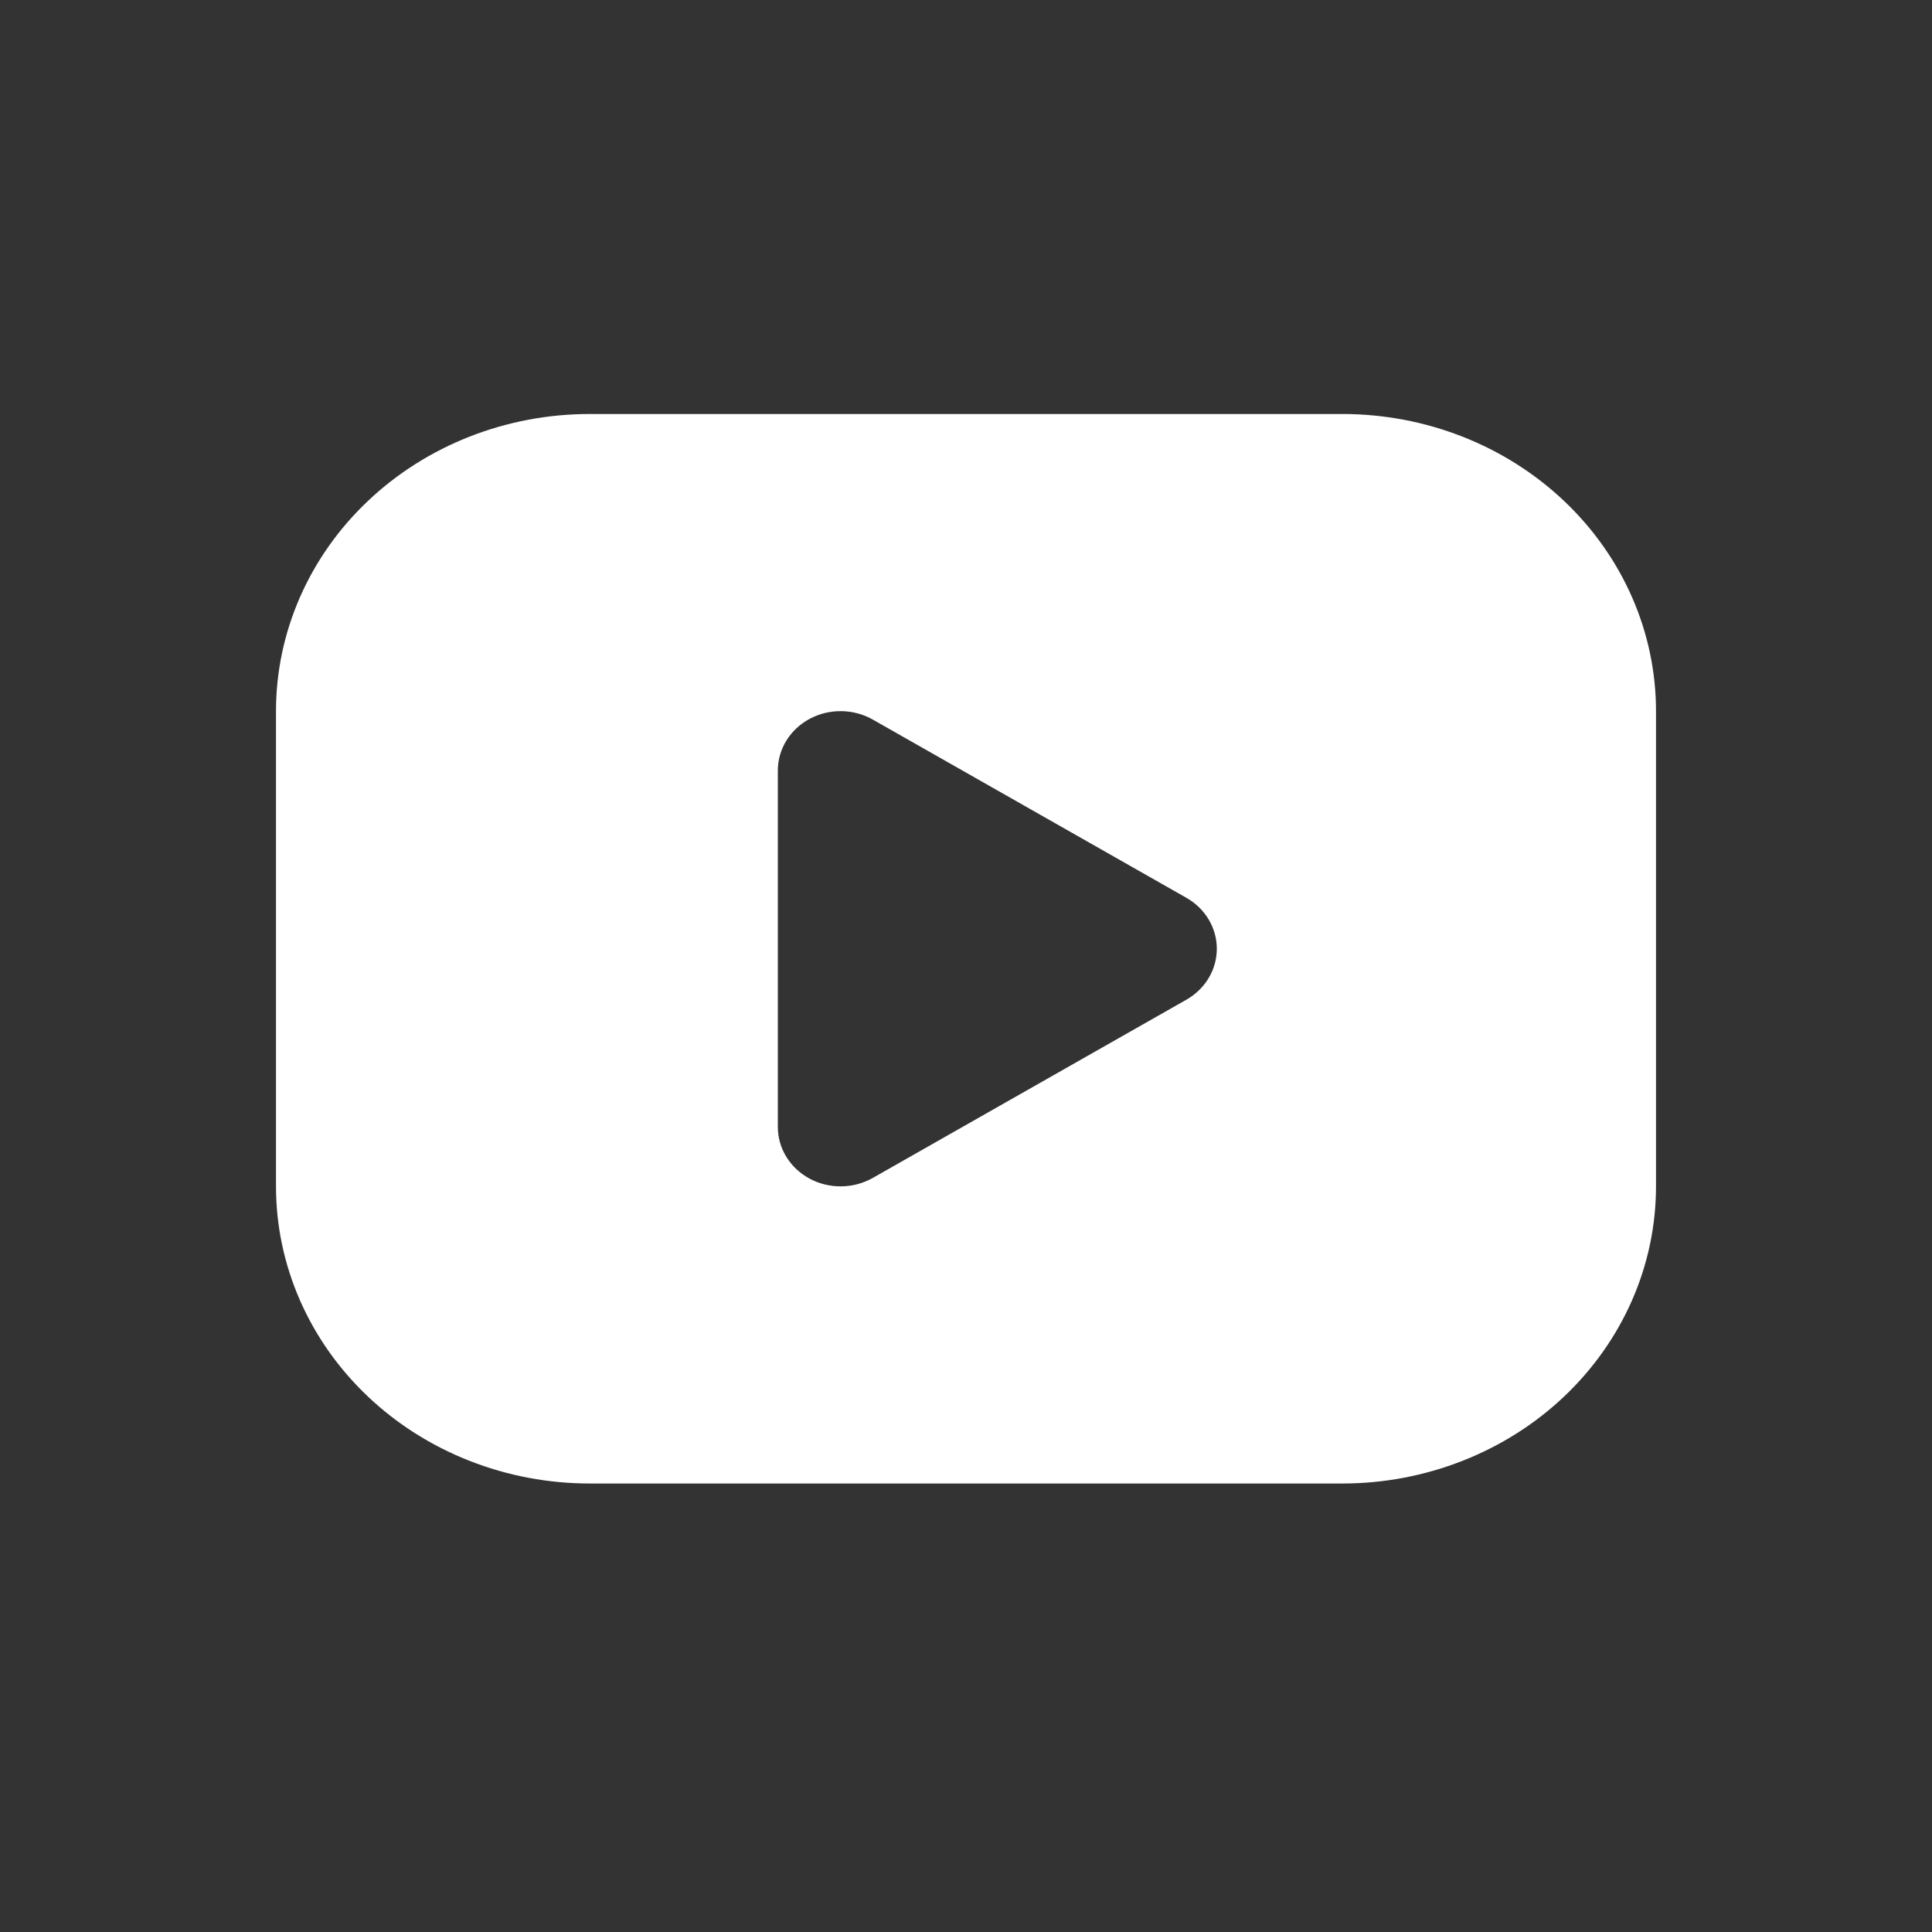 <svg width="56" height="56" viewBox="0 0 56 56" fill="none" xmlns="http://www.w3.org/2000/svg">
<rect x="0" y="0" width="56" height="56" fill="#333333" stroke="none"/>
<path d="M38.909 12C40.103 12 41.285 12.223 42.388 12.655C43.491 13.088 44.493 13.723 45.337 14.522C46.181 15.322 46.851 16.271 47.308 17.316C47.765 18.36 48 19.48 48 20.611V34.389C48 35.52 47.765 36.639 47.308 37.684C46.851 38.729 46.181 39.678 45.337 40.478C44.493 41.278 43.491 41.912 42.388 42.344C41.285 42.777 40.103 43 38.909 43H17.091C15.897 43 14.715 42.777 13.612 42.344C12.509 41.912 11.507 41.278 10.663 40.478C8.958 38.863 8 36.673 8 34.389V20.611C8 18.327 8.958 16.137 10.663 14.522C12.367 12.907 14.68 12 17.091 12H38.909ZM22.546 22.333V32.667C22.546 32.971 22.631 33.27 22.793 33.533C22.955 33.796 23.188 34.014 23.468 34.164C23.748 34.314 24.065 34.391 24.386 34.387C24.708 34.384 25.022 34.299 25.298 34.143L34.389 28.976C34.658 28.823 34.88 28.606 35.035 28.348C35.189 28.089 35.27 27.797 35.27 27.5C35.27 27.203 35.189 26.911 35.035 26.652C34.88 26.394 34.658 26.177 34.389 26.024L25.298 20.857C25.022 20.701 24.708 20.616 24.386 20.613C24.065 20.609 23.748 20.686 23.468 20.836C23.188 20.986 22.955 21.204 22.793 21.467C22.631 21.73 22.546 22.029 22.546 22.333Z" fill="white"/>
</svg>

